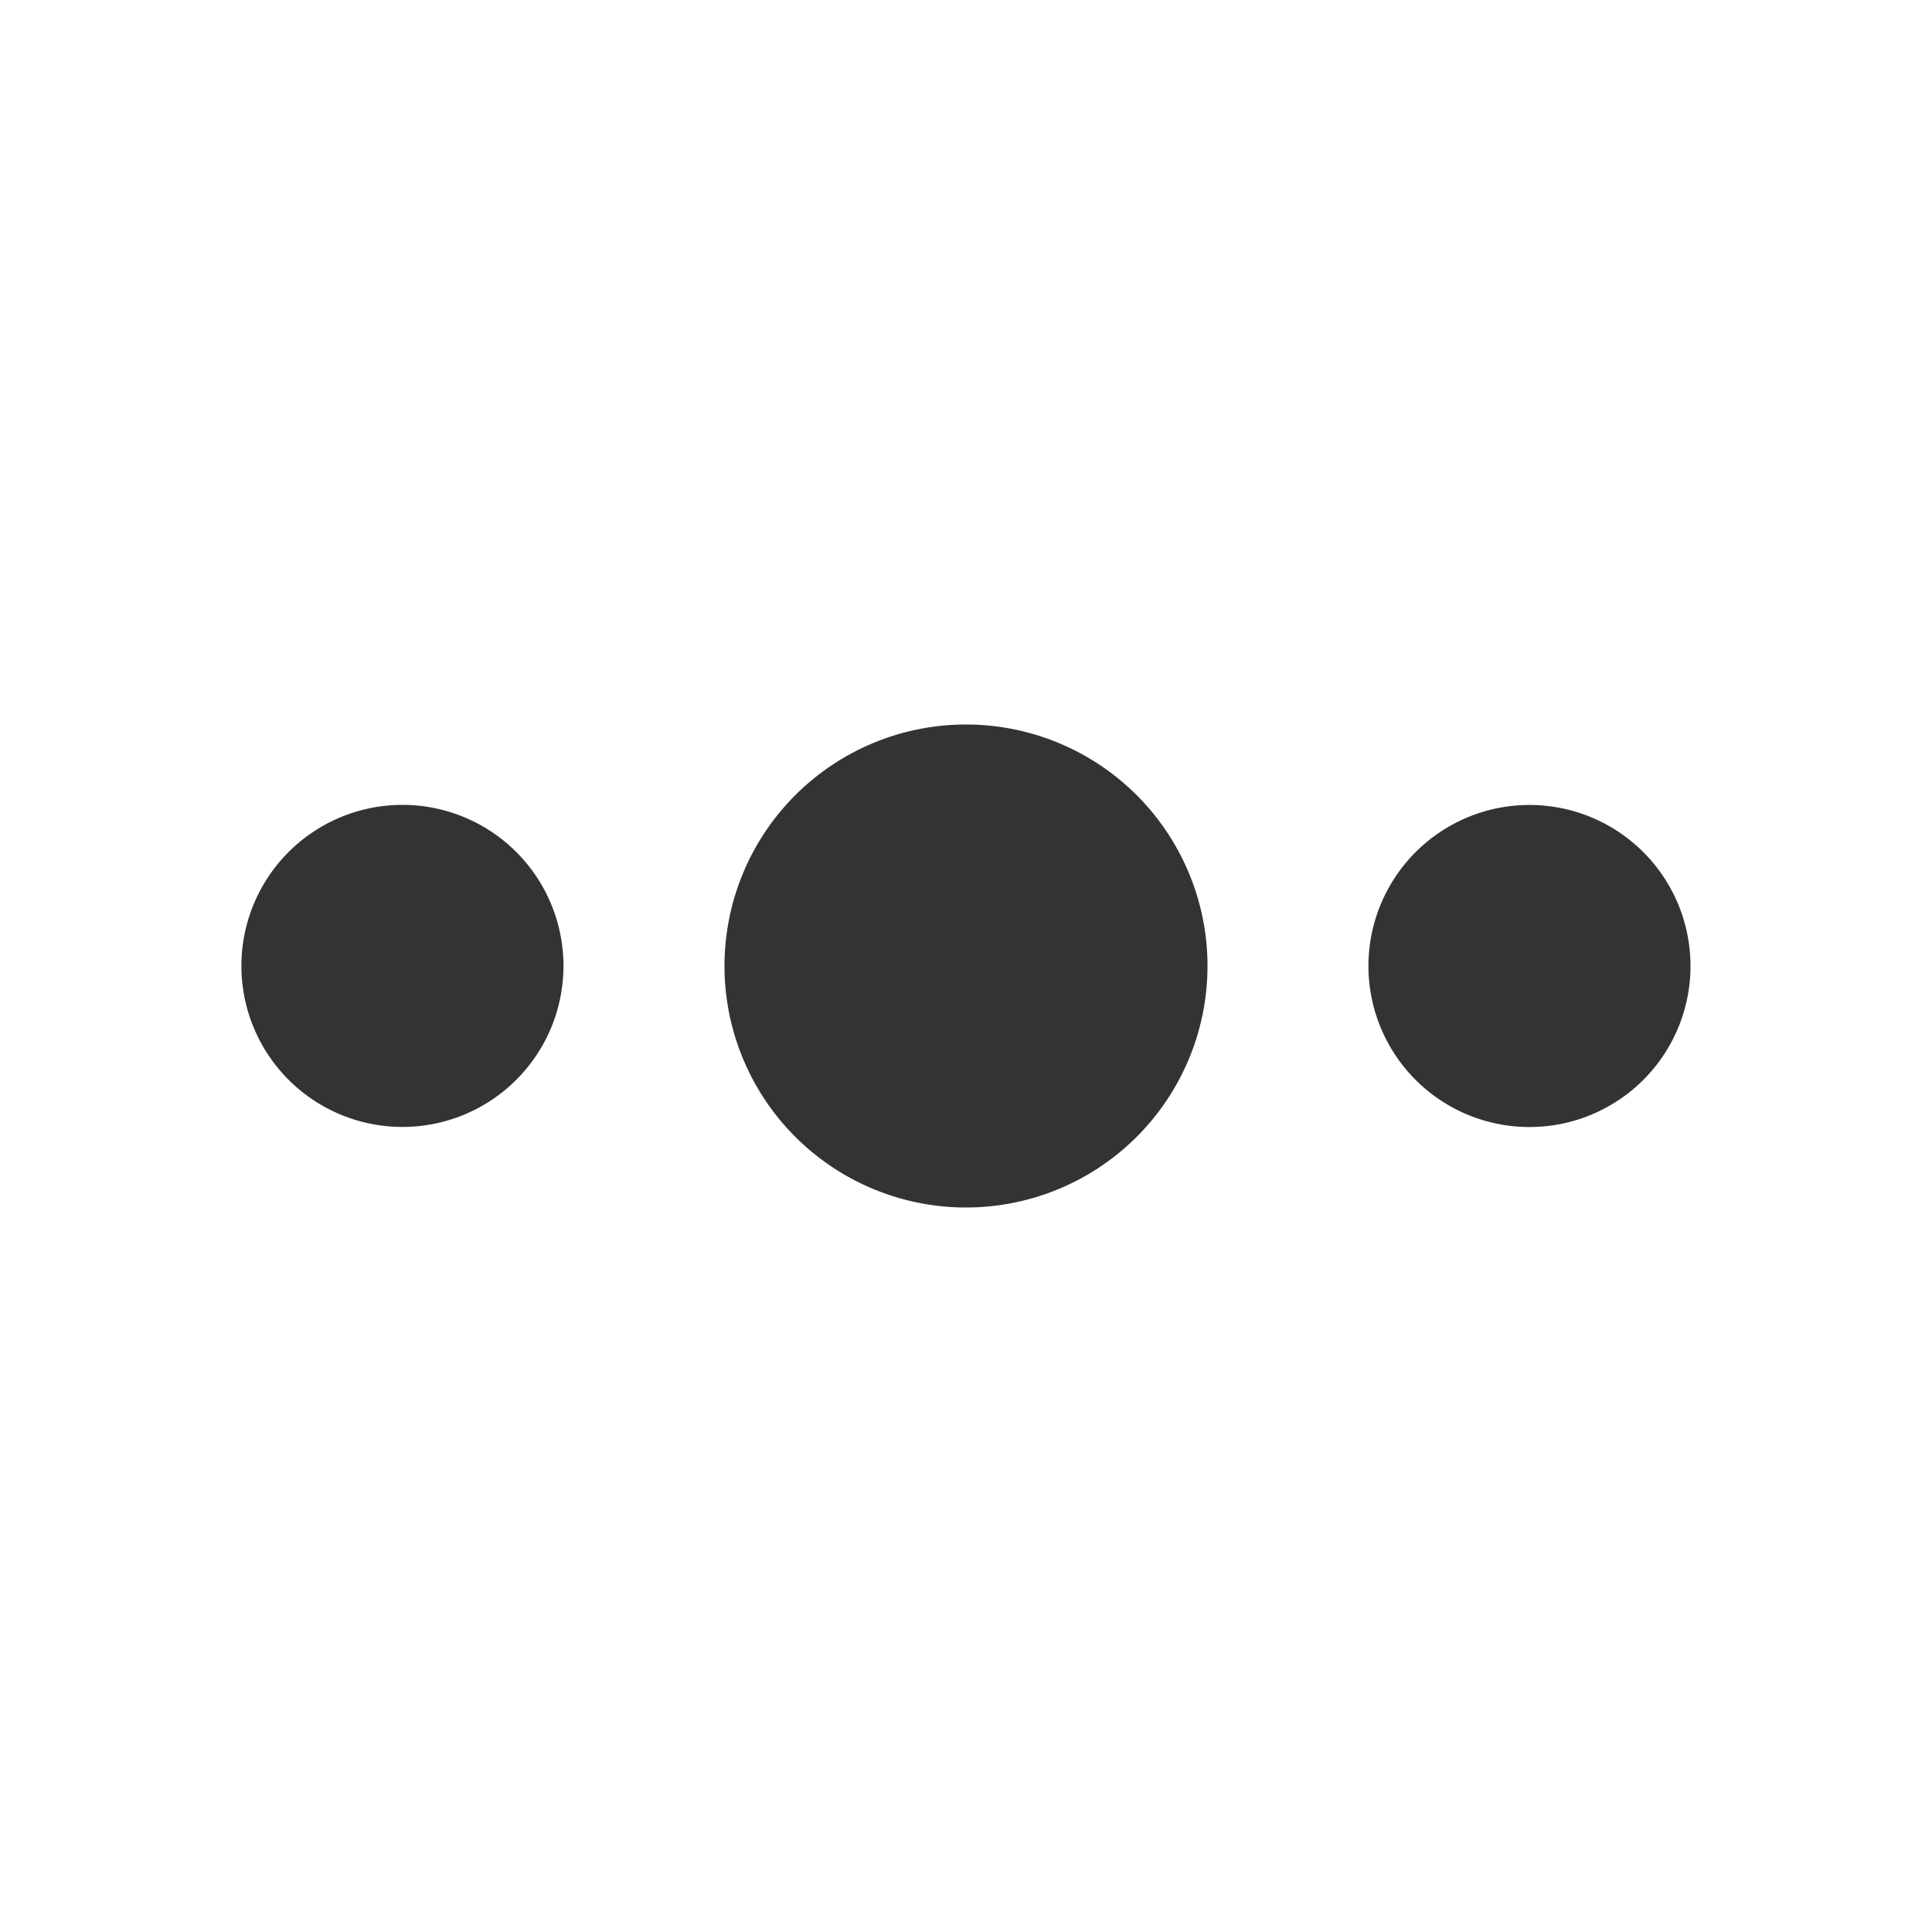 <svg xmlns="http://www.w3.org/2000/svg" viewBox="0 0 1024 1024" version="1.1"><path d="M640 512a128 128 0 1 1-256 0 128 128 0 0 1 256 0z m256 0a85.3 85.3 0 1 1-170.7 0 85.3 85.3 0 0 1 170.7 0zM213.3 597.3a85.3 85.3 0 1 0 0-170.7 85.3 85.3 0 0 0 0 170.7z" fill="#333333" p-id="890"></path></svg>